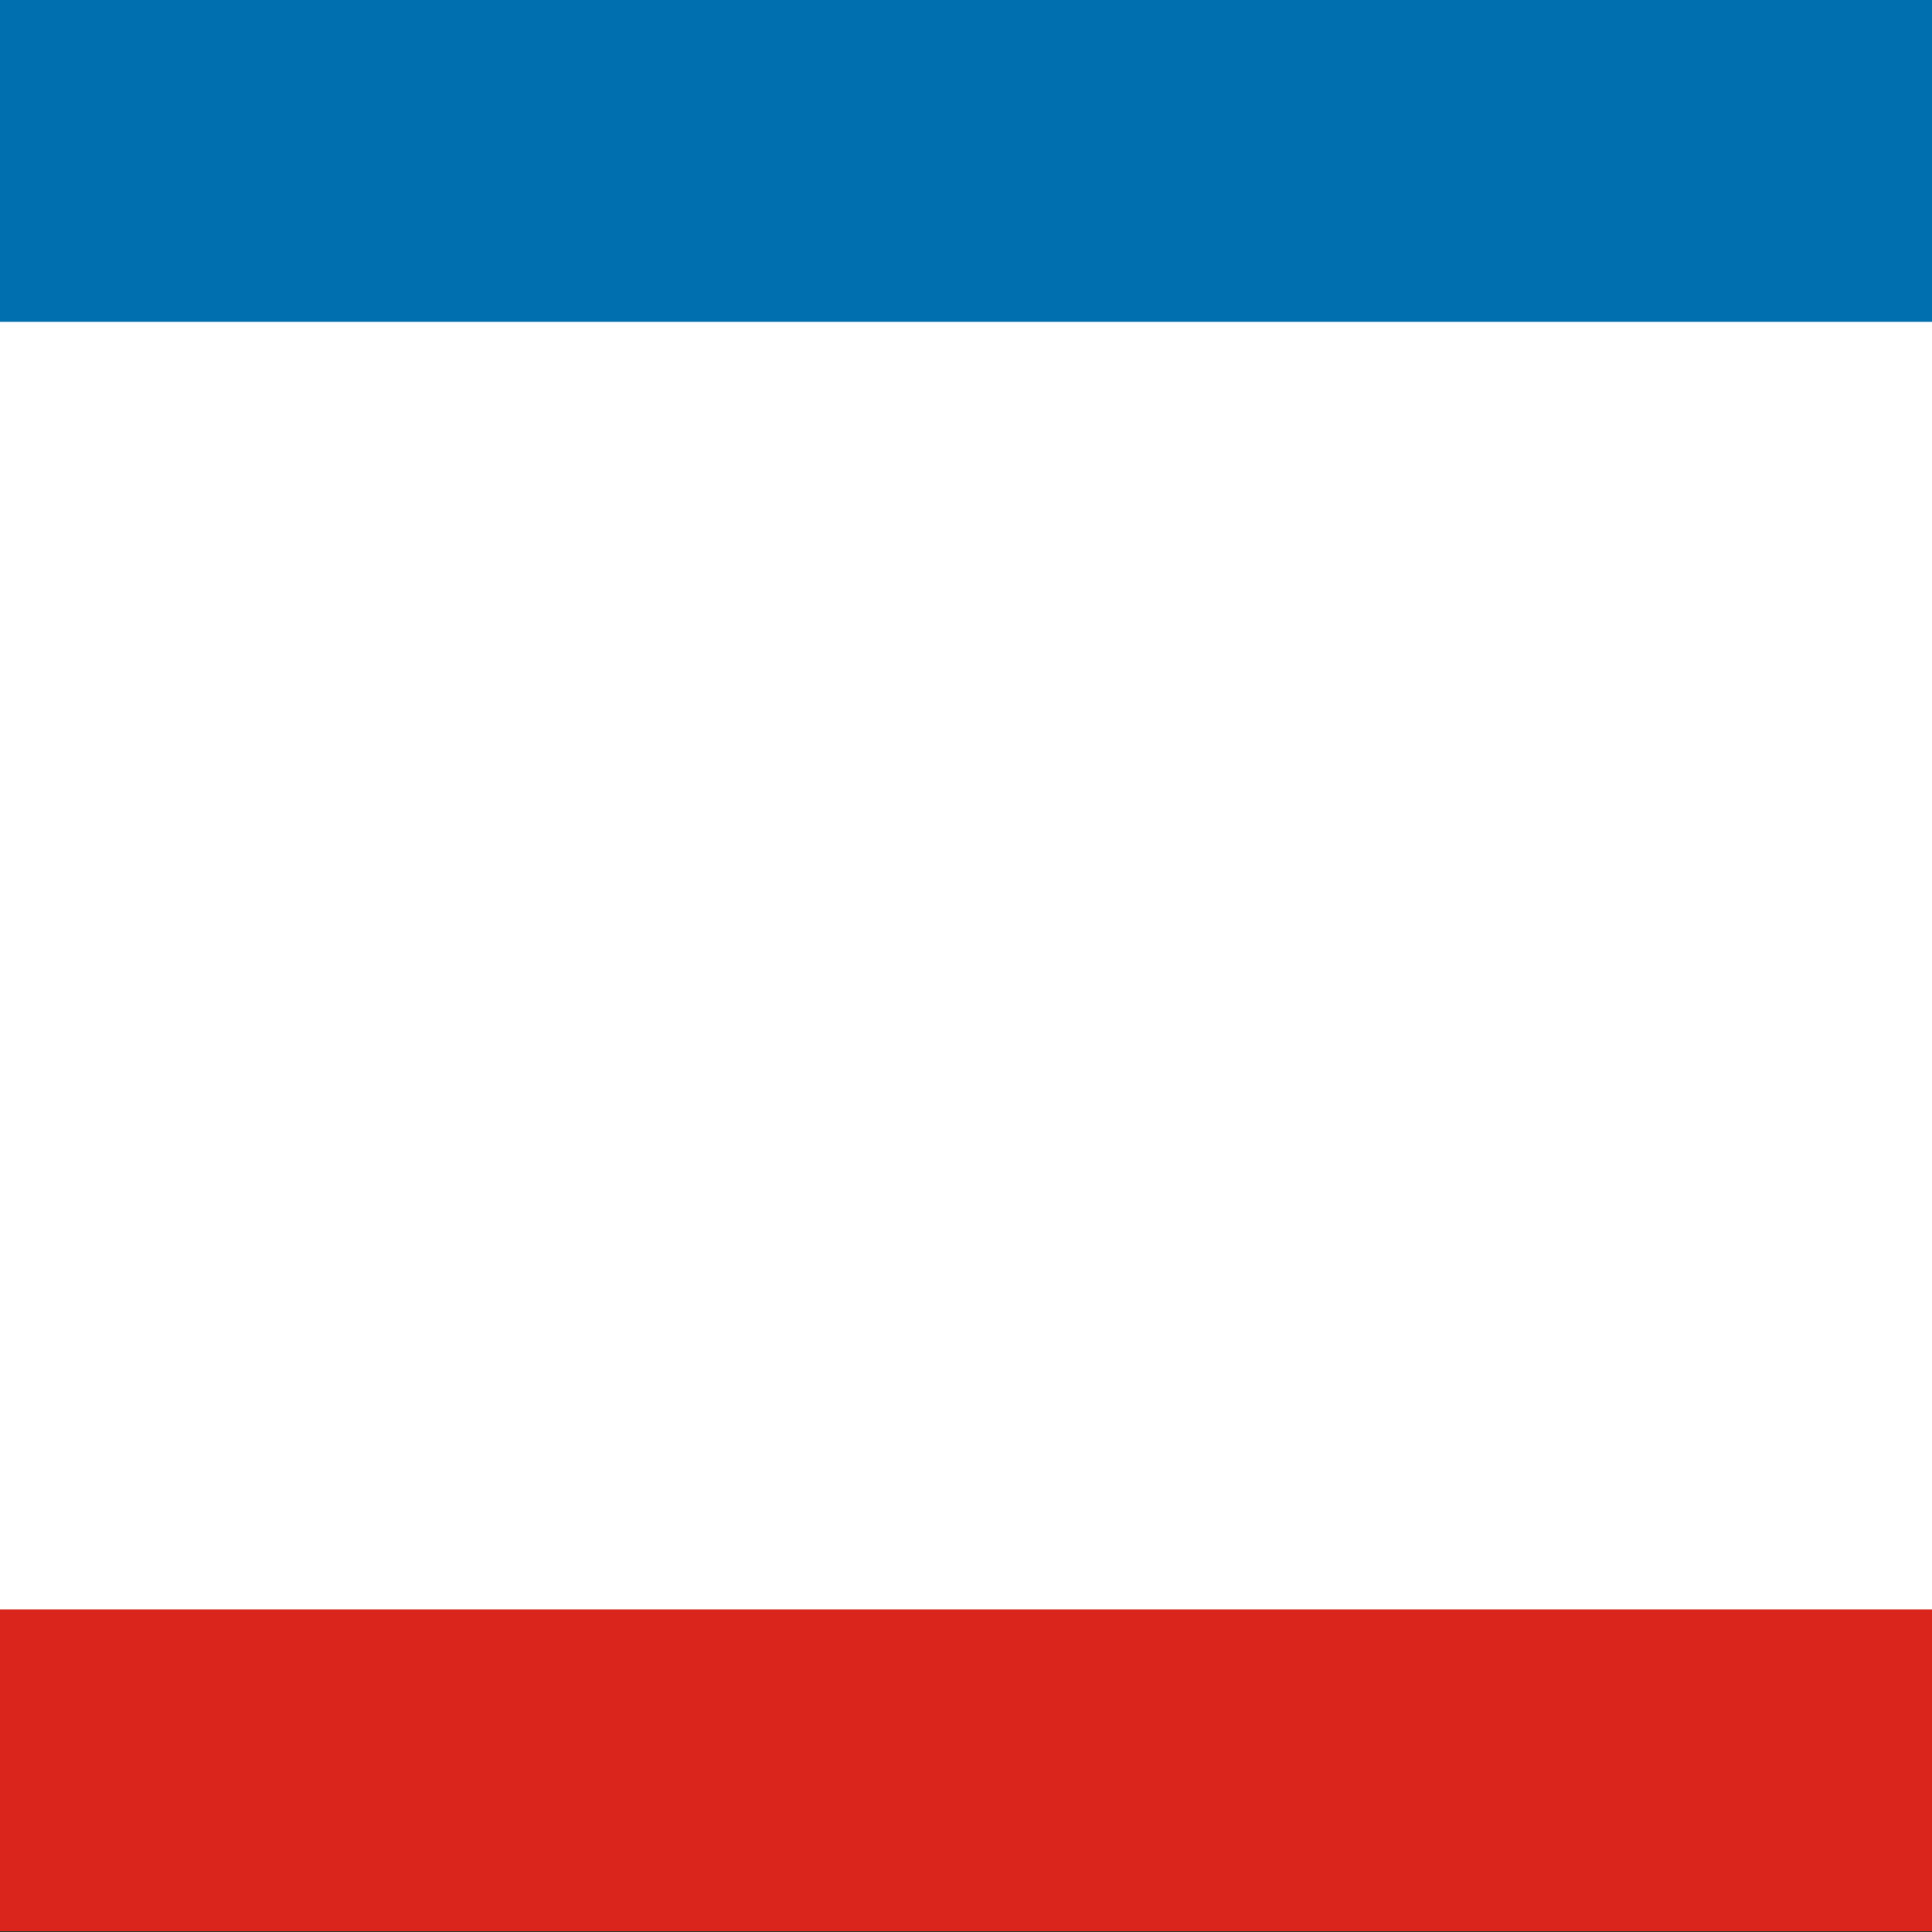<?xml version="1.0" encoding="UTF-8" standalone="no"?>
<svg
   width="512"
   height="512"
   viewBox="0 0 5.12 5.12"
   version="1.1"
   id="svg869"
   sodipodi:docname="ua-cr.svg"
   inkscape:version="1.2.2 (b0a84865, 2022-12-01)"
   xmlns:inkscape="http://www.inkscape.org/namespaces/inkscape"
   xmlns:sodipodi="http://sodipodi.sourceforge.net/DTD/sodipodi-0.dtd"
   xmlns="http://www.w3.org/2000/svg"
   xmlns:svg="http://www.w3.org/2000/svg">
  <rect x="0" y="0" width="5.12" height="5.12" fill="#333333" stroke="none"/>
  <defs
     id="defs873" />
  <sodipodi:namedview
     id="namedview871"
     pagecolor="#ffffff"
     bordercolor="#666666"
     borderopacity="1.0"
     inkscape:showpageshadow="2"
     inkscape:pageopacity="0.0"
     inkscape:pagecheckerboard="0"
     inkscape:deskcolor="#d1d1d1"
     showgrid="false"
     inkscape:zoom="1.2207031"
     inkscape:cx="256"
     inkscape:cy="256"
     inkscape:window-width="1440"
     inkscape:window-height="819"
     inkscape:window-x="0"
     inkscape:window-y="25"
     inkscape:window-maximized="0"
     inkscape:current-layer="svg869" />
  <g
     id="g995"
     transform="scale(0.427,0.853)"
     style="stroke-width:1.657">
    <rect
       fill="#da251d"
       width="12"
       height="6"
       id="rect863"
       x="0"
       y="0"
       style="stroke-width:2.269" />
    <rect
       fill="#ffffff"
       width="12"
       height="5"
       id="rect865"
       x="0"
       y="0"
       style="stroke-width:2.269" />
    <rect
       fill="#006fb0"
       width="12"
       height="1"
       id="rect867"
       x="0"
       y="0"
       style="stroke-width:2.269" />
  </g>
</svg>
